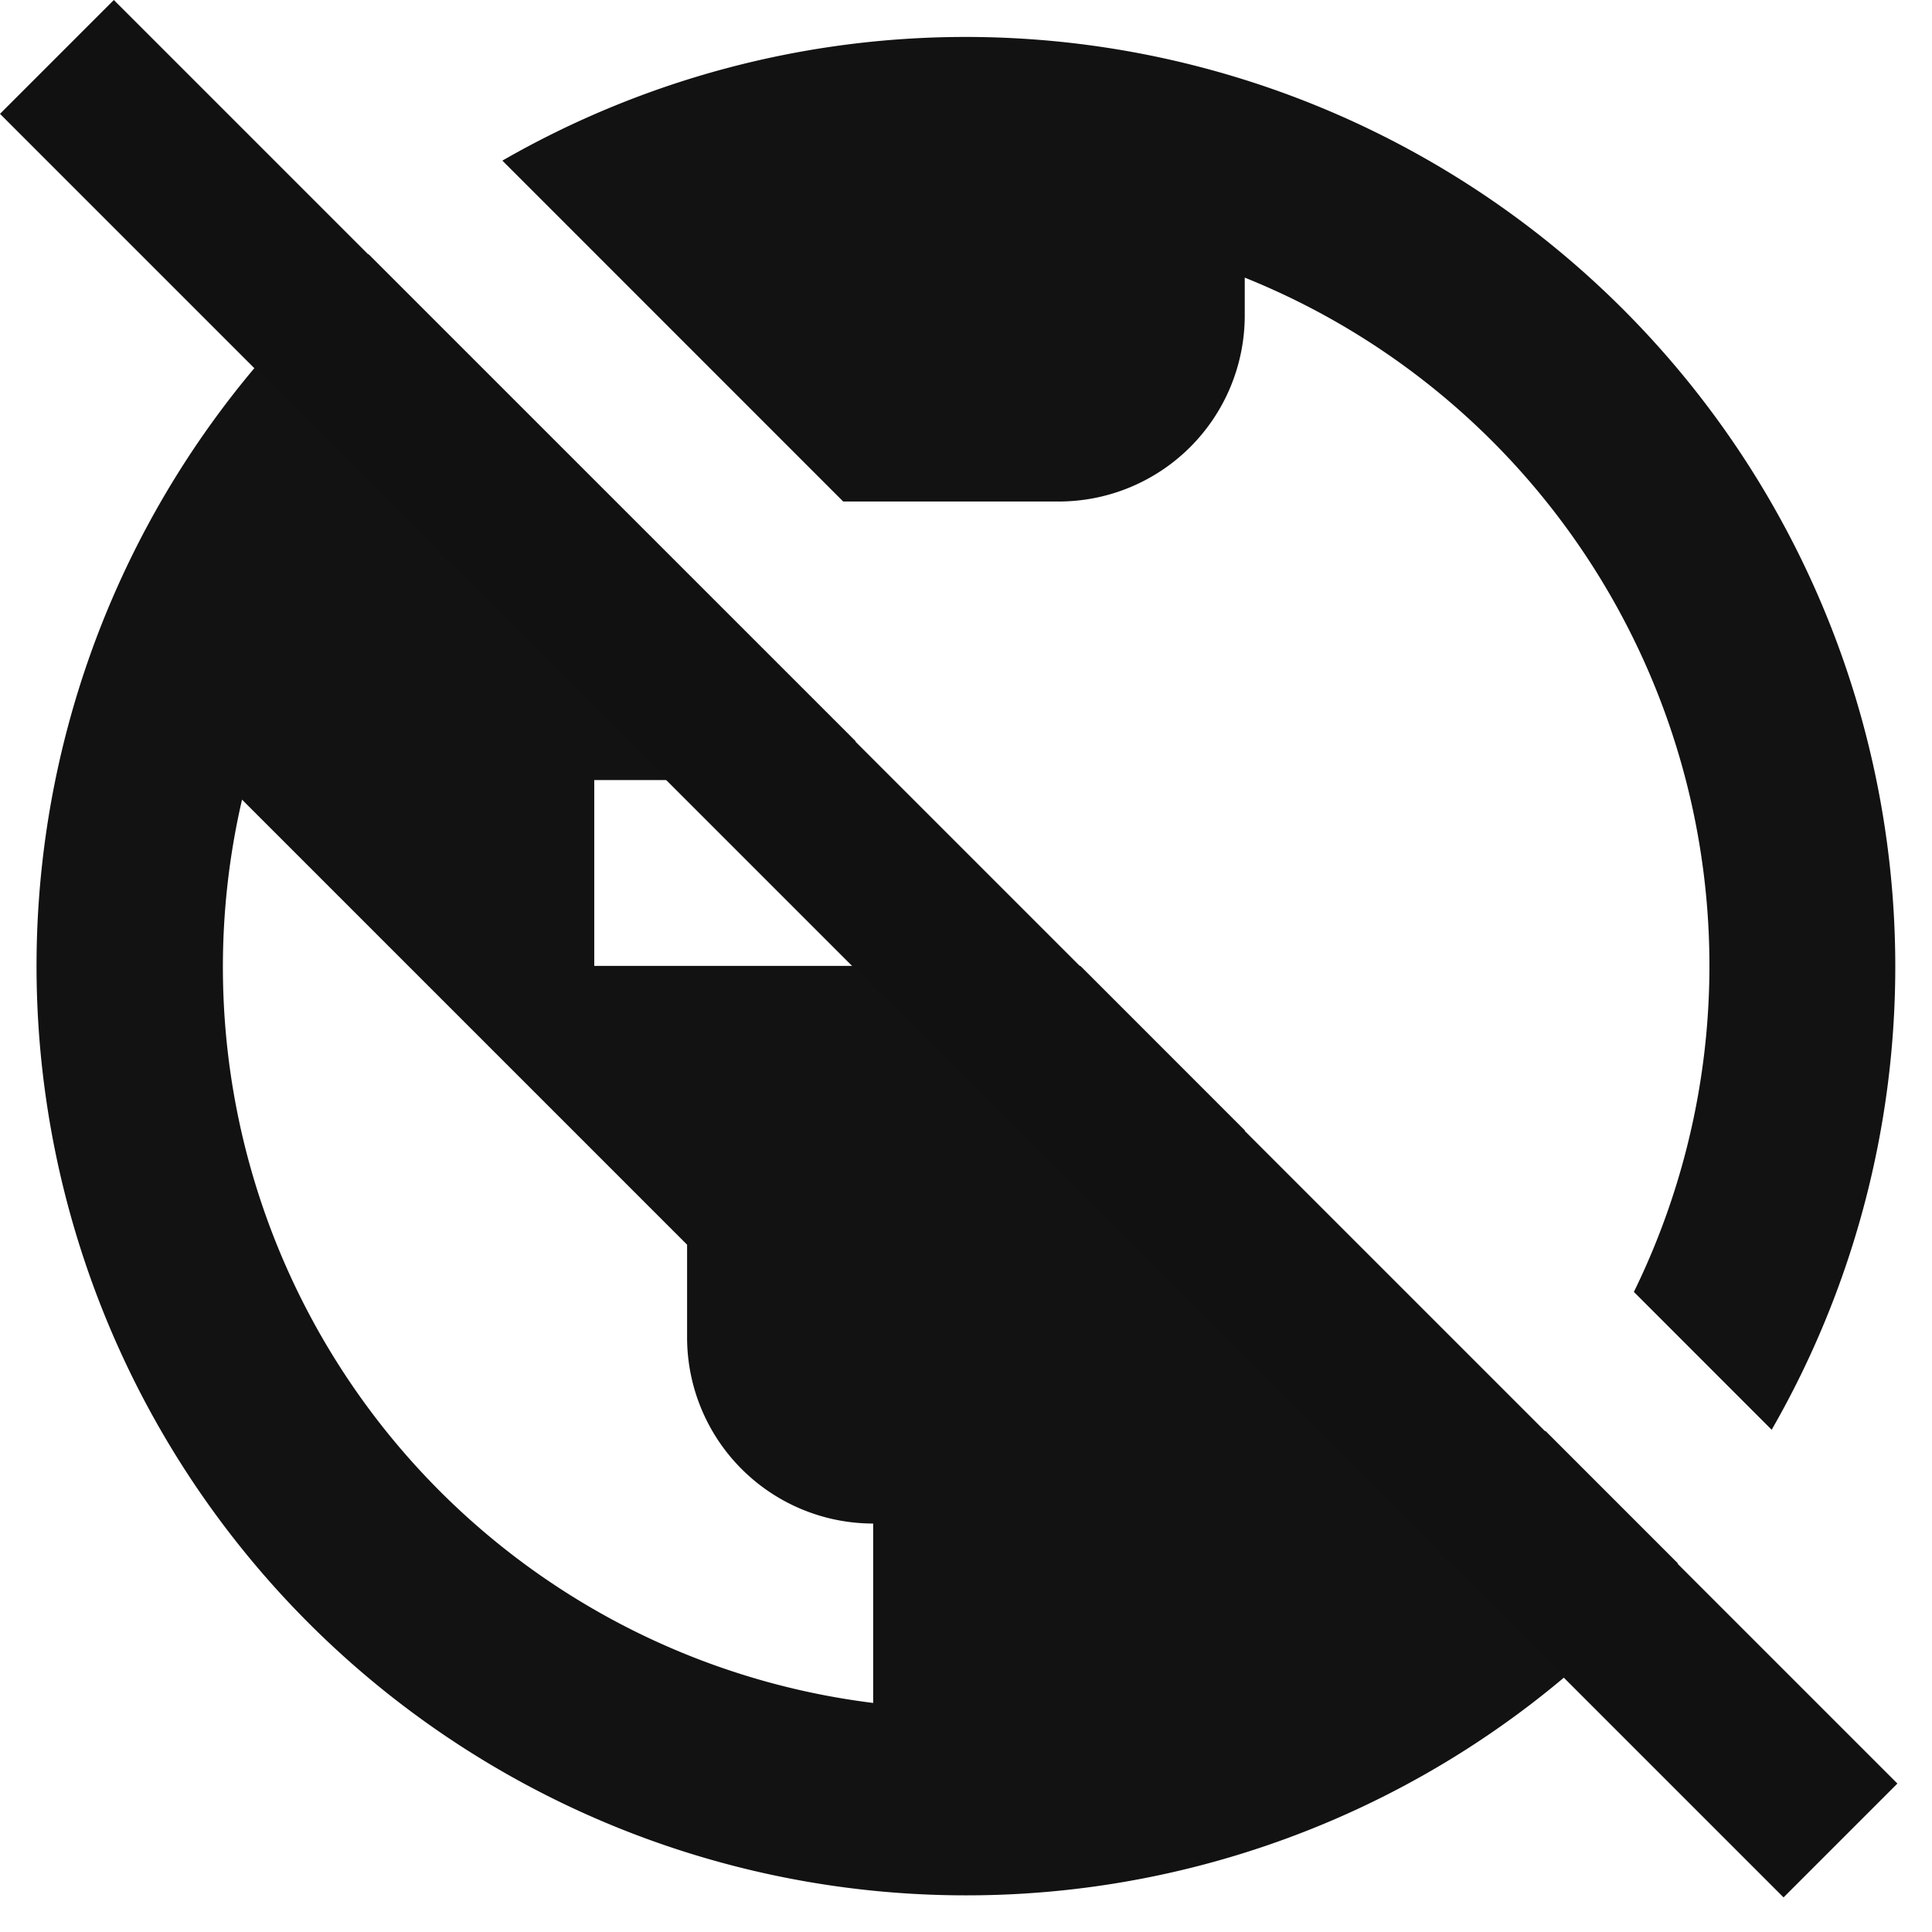 <svg id="icon_offline" data-name="icon / offline" xmlns="http://www.w3.org/2000/svg" width="36" height="36" viewBox="0 0 36 36">
  <rect id="frame" width="36" height="36" transform="translate(0 0)" fill="none"/>
  <path id="Subtraction_11" data-name="Subtraction 11" d="M13366.671,10864.171a17.317,17.317,0,0,1-11.133-30.582l9.079,9.078a1.742,1.742,0,0,1-1.409.722h-3.463v3.463h9.058l3.064,3.065v3.864h1.733a3.459,3.459,0,0,1,3.289,2.408c.181-.2.376-.424.578-.674l2.471,2.471A17.292,17.292,0,0,1,13366.671,10864.171Zm-13.489-20.417h0a13.818,13.818,0,0,0,11.76,16.832v-3.343a3.469,3.469,0,0,1-3.467-3.463v-1.733l-8.293-8.293Zm28.5,11.739h0l-2.565-2.566a13.824,13.824,0,0,0-1.018-13.9,13.8,13.8,0,0,0-6.233-5v.709a3.467,3.467,0,0,1-3.463,3.463h-4.019l-6.351-6.352a17.322,17.322,0,0,1,23.65,23.651Z" transform="translate(-13348.672 -10828.854)" fill="#121212"/>
  <rect id="Rectangle_291" data-name="Rectangle 291" width="47" height="3" transform="translate(2.121) rotate(45)" fill="#111"/>
</svg>
